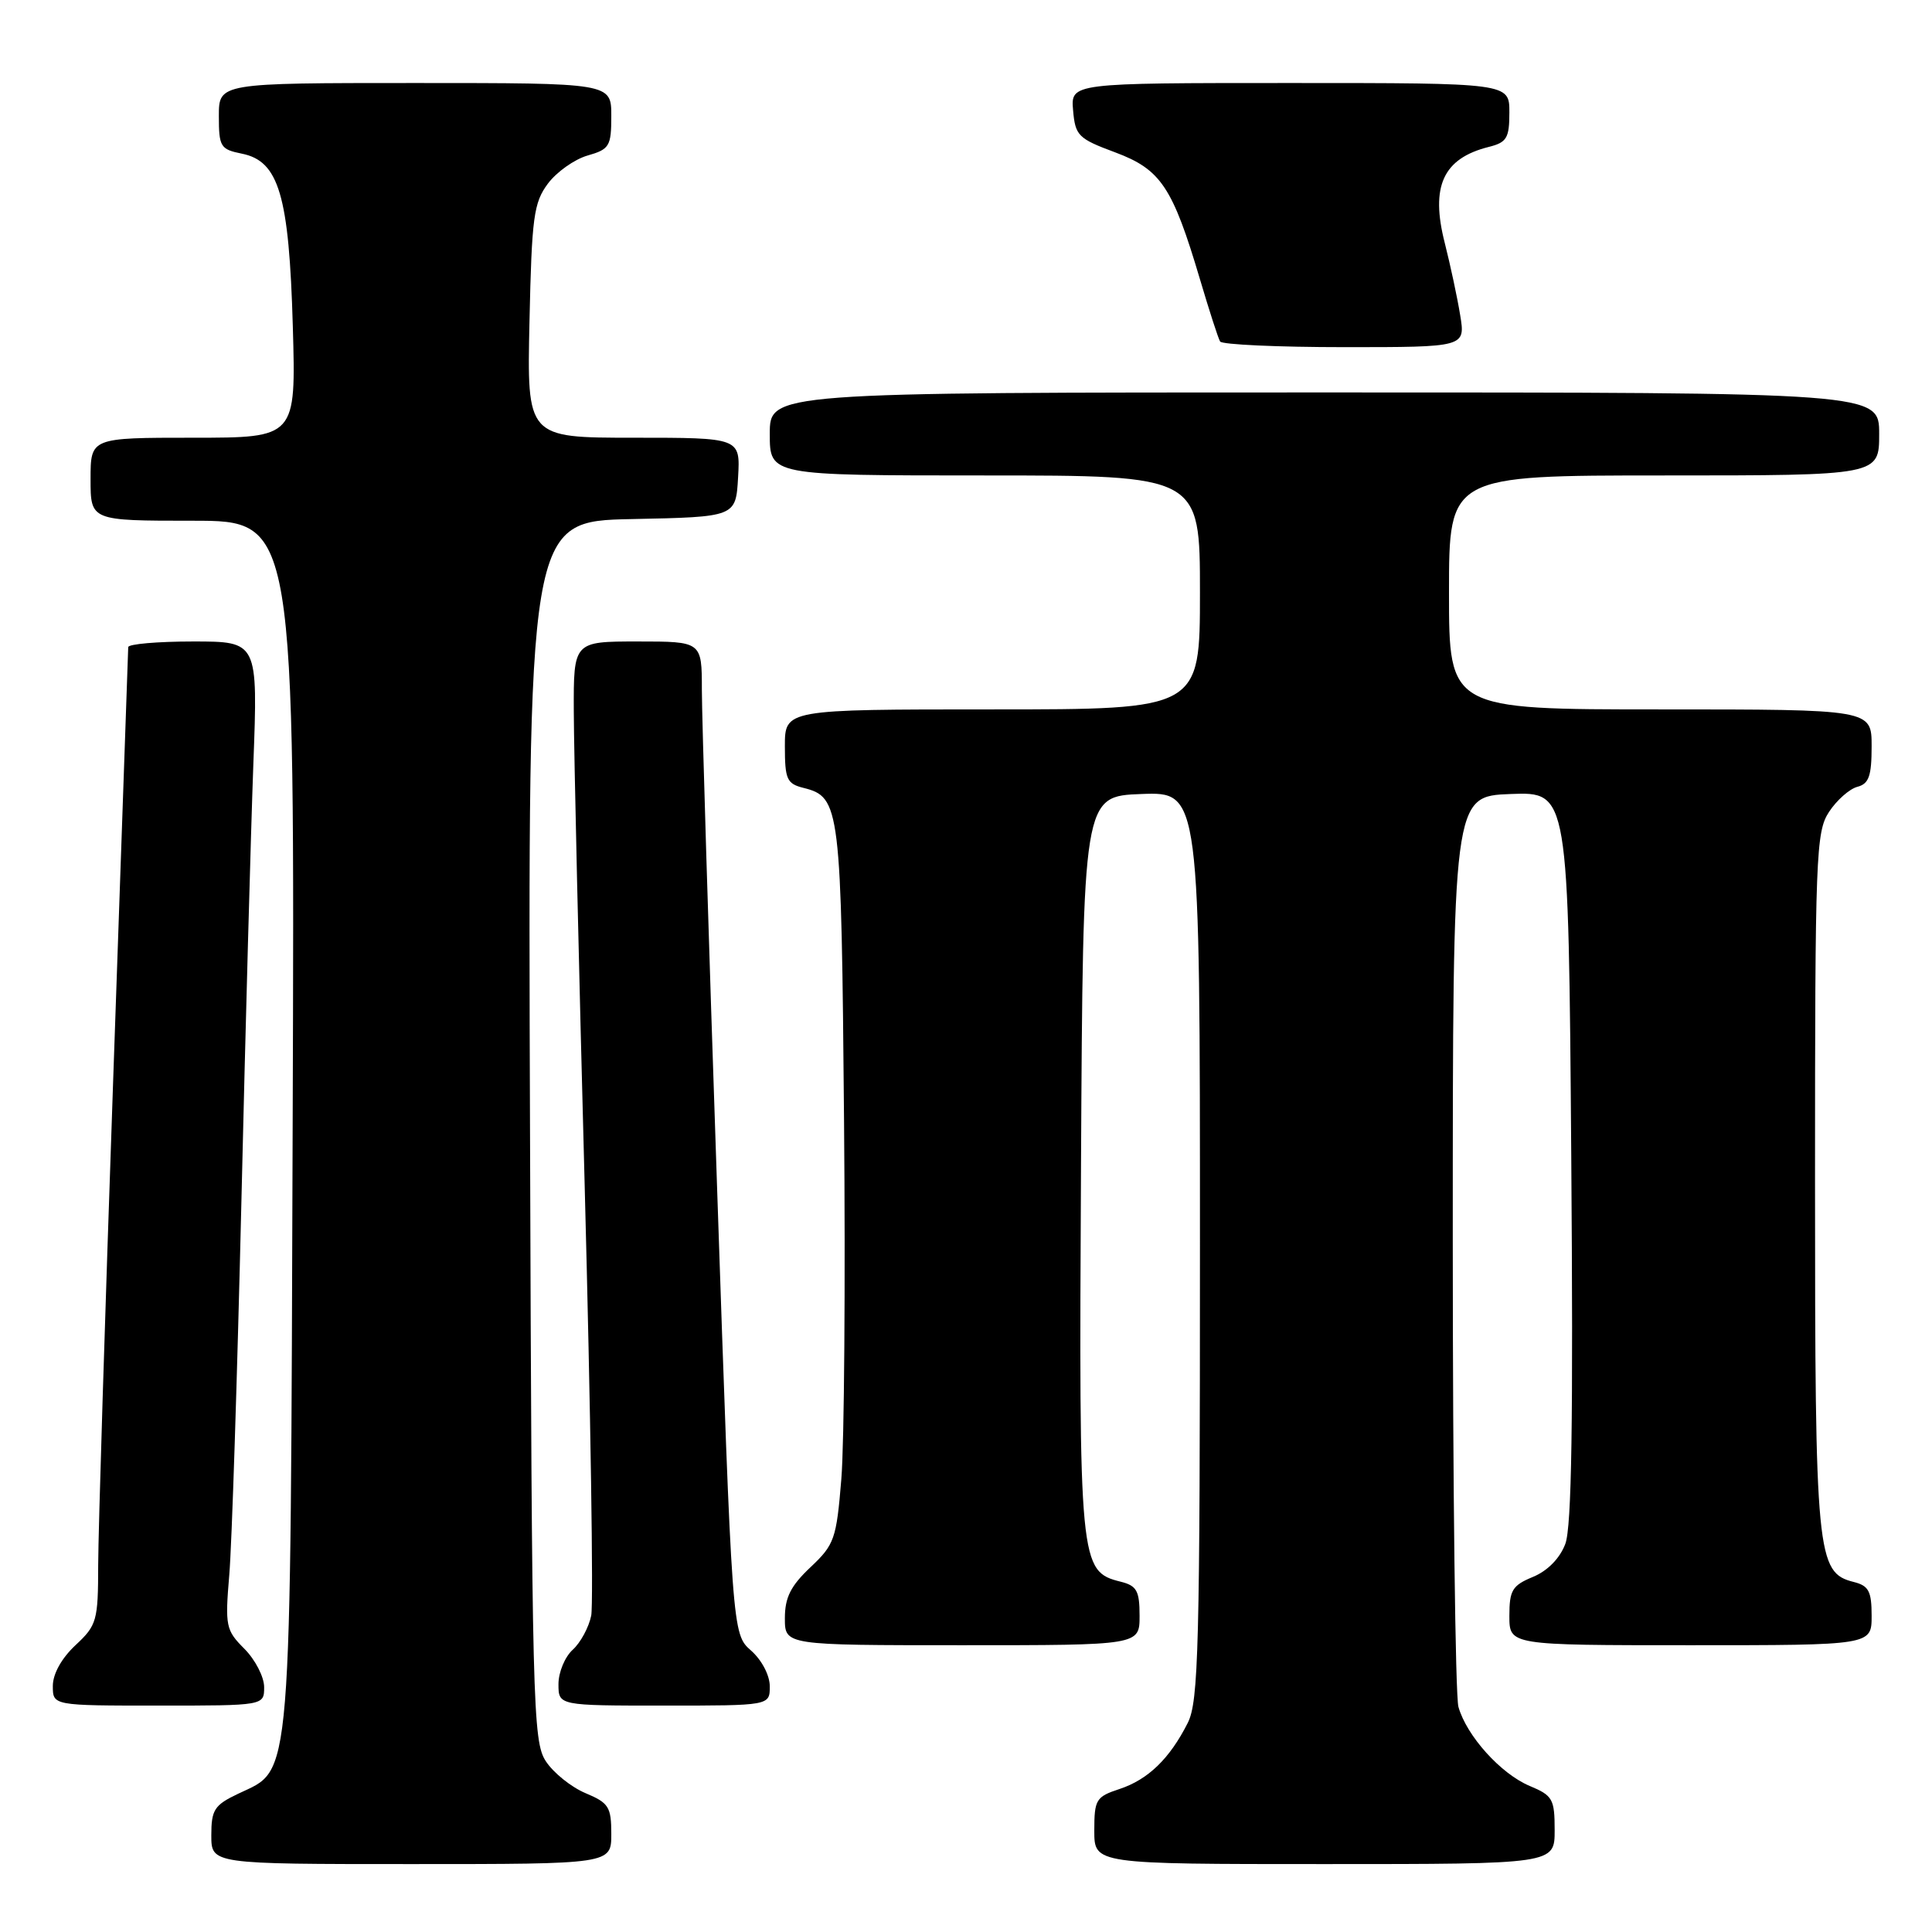<?xml version="1.0" encoding="UTF-8" standalone="no"?>
<!DOCTYPE svg PUBLIC "-//W3C//DTD SVG 1.1//EN" "http://www.w3.org/Graphics/SVG/1.1/DTD/svg11.dtd" >
<svg xmlns="http://www.w3.org/2000/svg" xmlns:xlink="http://www.w3.org/1999/xlink" version="1.1" viewBox="0 0 256 256">
 <g >
 <path fill="currentColor"
d=" M 81.00 243.01 C 81.00 239.42 80.66 238.89 77.58 237.60 C 75.70 236.81 73.33 234.91 72.33 233.38 C 70.60 230.74 70.48 226.11 70.23 149.82 C 69.95 69.06 69.95 69.06 83.73 68.78 C 97.50 68.50 97.50 68.50 97.80 63.25 C 98.10 58.00 98.10 58.00 83.96 58.00 C 69.82 58.00 69.82 58.00 70.16 42.57 C 70.46 28.76 70.72 26.85 72.60 24.33 C 73.76 22.78 76.12 21.11 77.85 20.61 C 80.76 19.78 81.00 19.38 81.00 15.36 C 81.00 11.00 81.00 11.00 55.00 11.00 C 29.00 11.00 29.00 11.00 29.00 15.38 C 29.00 19.45 29.21 19.79 32.04 20.36 C 36.96 21.34 38.30 25.88 38.80 43.25 C 39.22 58.00 39.22 58.00 25.61 58.00 C 12.00 58.00 12.00 58.00 12.00 63.50 C 12.00 69.00 12.00 69.00 25.53 69.00 C 39.06 69.00 39.06 69.00 38.78 148.75 C 38.47 238.00 38.77 234.23 31.56 237.68 C 28.40 239.18 28.00 239.80 28.00 243.19 C 28.00 247.00 28.00 247.00 54.50 247.00 C 81.00 247.00 81.00 247.00 81.00 243.01 Z  M 206.00 242.51 C 206.00 238.38 205.74 237.92 202.70 236.65 C 198.87 235.05 194.33 230.01 193.25 226.17 C 192.84 224.70 192.50 196.95 192.50 164.50 C 192.50 105.50 192.50 105.50 200.17 105.21 C 207.83 104.92 207.83 104.92 208.20 153.21 C 208.47 188.34 208.26 202.34 207.41 204.58 C 206.69 206.49 205.06 208.15 203.12 208.95 C 200.38 210.08 200.00 210.72 200.00 214.12 C 200.00 218.00 200.00 218.00 224.00 218.00 C 248.00 218.00 248.00 218.00 248.00 214.11 C 248.00 210.85 247.62 210.12 245.63 209.62 C 240.72 208.39 240.50 206.16 240.50 156.46 C 240.50 113.32 240.62 110.23 242.35 107.59 C 243.37 106.03 245.06 104.54 246.10 104.26 C 247.64 103.86 248.00 102.84 248.00 98.88 C 248.00 94.00 248.00 94.00 220.00 94.00 C 192.00 94.00 192.00 94.00 192.00 78.50 C 192.00 63.00 192.00 63.00 220.50 63.00 C 249.00 63.00 249.00 63.00 249.00 57.50 C 249.00 52.00 249.00 52.00 175.50 52.00 C 102.00 52.00 102.00 52.00 102.00 57.50 C 102.00 63.00 102.00 63.00 130.50 63.00 C 159.00 63.00 159.00 63.00 159.00 78.50 C 159.00 94.00 159.00 94.00 131.50 94.00 C 104.00 94.00 104.00 94.00 104.00 98.89 C 104.00 103.26 104.26 103.85 106.47 104.40 C 111.33 105.62 111.48 106.81 111.84 148.50 C 112.03 169.95 111.87 191.32 111.48 195.99 C 110.83 203.94 110.57 204.67 107.39 207.67 C 104.77 210.14 104.00 211.67 104.00 214.43 C 104.00 218.00 104.00 218.00 127.50 218.00 C 151.00 218.00 151.00 218.00 151.00 214.11 C 151.00 210.80 150.63 210.12 148.52 209.59 C 143.03 208.22 142.96 207.41 143.24 154.28 C 143.50 105.50 143.50 105.50 151.25 105.21 C 159.00 104.92 159.00 104.92 159.00 165.01 C 159.00 218.37 158.82 225.46 157.38 228.30 C 155.00 233.02 152.13 235.80 148.35 237.05 C 145.22 238.08 145.00 238.45 145.00 242.58 C 145.00 247.00 145.00 247.00 175.50 247.00 C 206.00 247.00 206.00 247.00 206.00 242.51 Z  M 35.00 223.55 C 35.00 222.20 33.82 219.92 32.39 218.48 C 29.92 216.01 29.81 215.48 30.38 208.68 C 30.72 204.73 31.43 182.60 31.98 159.50 C 32.52 136.40 33.24 110.19 33.57 101.25 C 34.18 85.00 34.18 85.00 25.59 85.00 C 20.87 85.00 16.99 85.34 16.99 85.75 C 16.98 86.16 16.08 111.92 15.00 143.00 C 13.92 174.07 13.02 203.03 13.01 207.35 C 13.00 214.77 12.84 215.35 10.00 218.00 C 8.16 219.72 7.00 221.80 7.00 223.40 C 7.00 226.00 7.00 226.00 21.00 226.00 C 35.00 226.00 35.00 226.00 35.00 223.55 Z  M 102.00 223.45 C 102.00 221.99 100.94 219.96 99.51 218.70 C 97.02 216.50 97.02 216.50 95.01 157.15 C 93.90 124.51 93.00 94.92 93.00 91.40 C 93.00 85.00 93.00 85.00 84.50 85.00 C 76.00 85.00 76.00 85.00 76.03 94.25 C 76.04 99.34 76.69 127.74 77.48 157.37 C 78.26 187.00 78.65 212.51 78.34 214.07 C 78.03 215.62 76.92 217.67 75.89 218.60 C 74.85 219.54 74.00 221.59 74.00 223.15 C 74.00 226.00 74.00 226.00 88.00 226.00 C 102.00 226.00 102.00 226.00 102.00 223.45 Z  M 193.48 41.75 C 193.10 39.41 192.18 35.12 191.44 32.20 C 189.52 24.69 191.21 20.99 197.26 19.47 C 199.66 18.87 200.00 18.30 200.00 14.89 C 200.00 11.00 200.00 11.00 170.94 11.00 C 141.88 11.00 141.88 11.00 142.19 14.62 C 142.48 17.98 142.87 18.37 147.77 20.19 C 153.82 22.45 155.37 24.77 159.00 37.00 C 160.22 41.12 161.42 44.84 161.67 45.25 C 161.91 45.66 169.33 46.00 178.15 46.00 C 194.18 46.00 194.18 46.00 193.48 41.75 Z "/>
</g>
</svg>